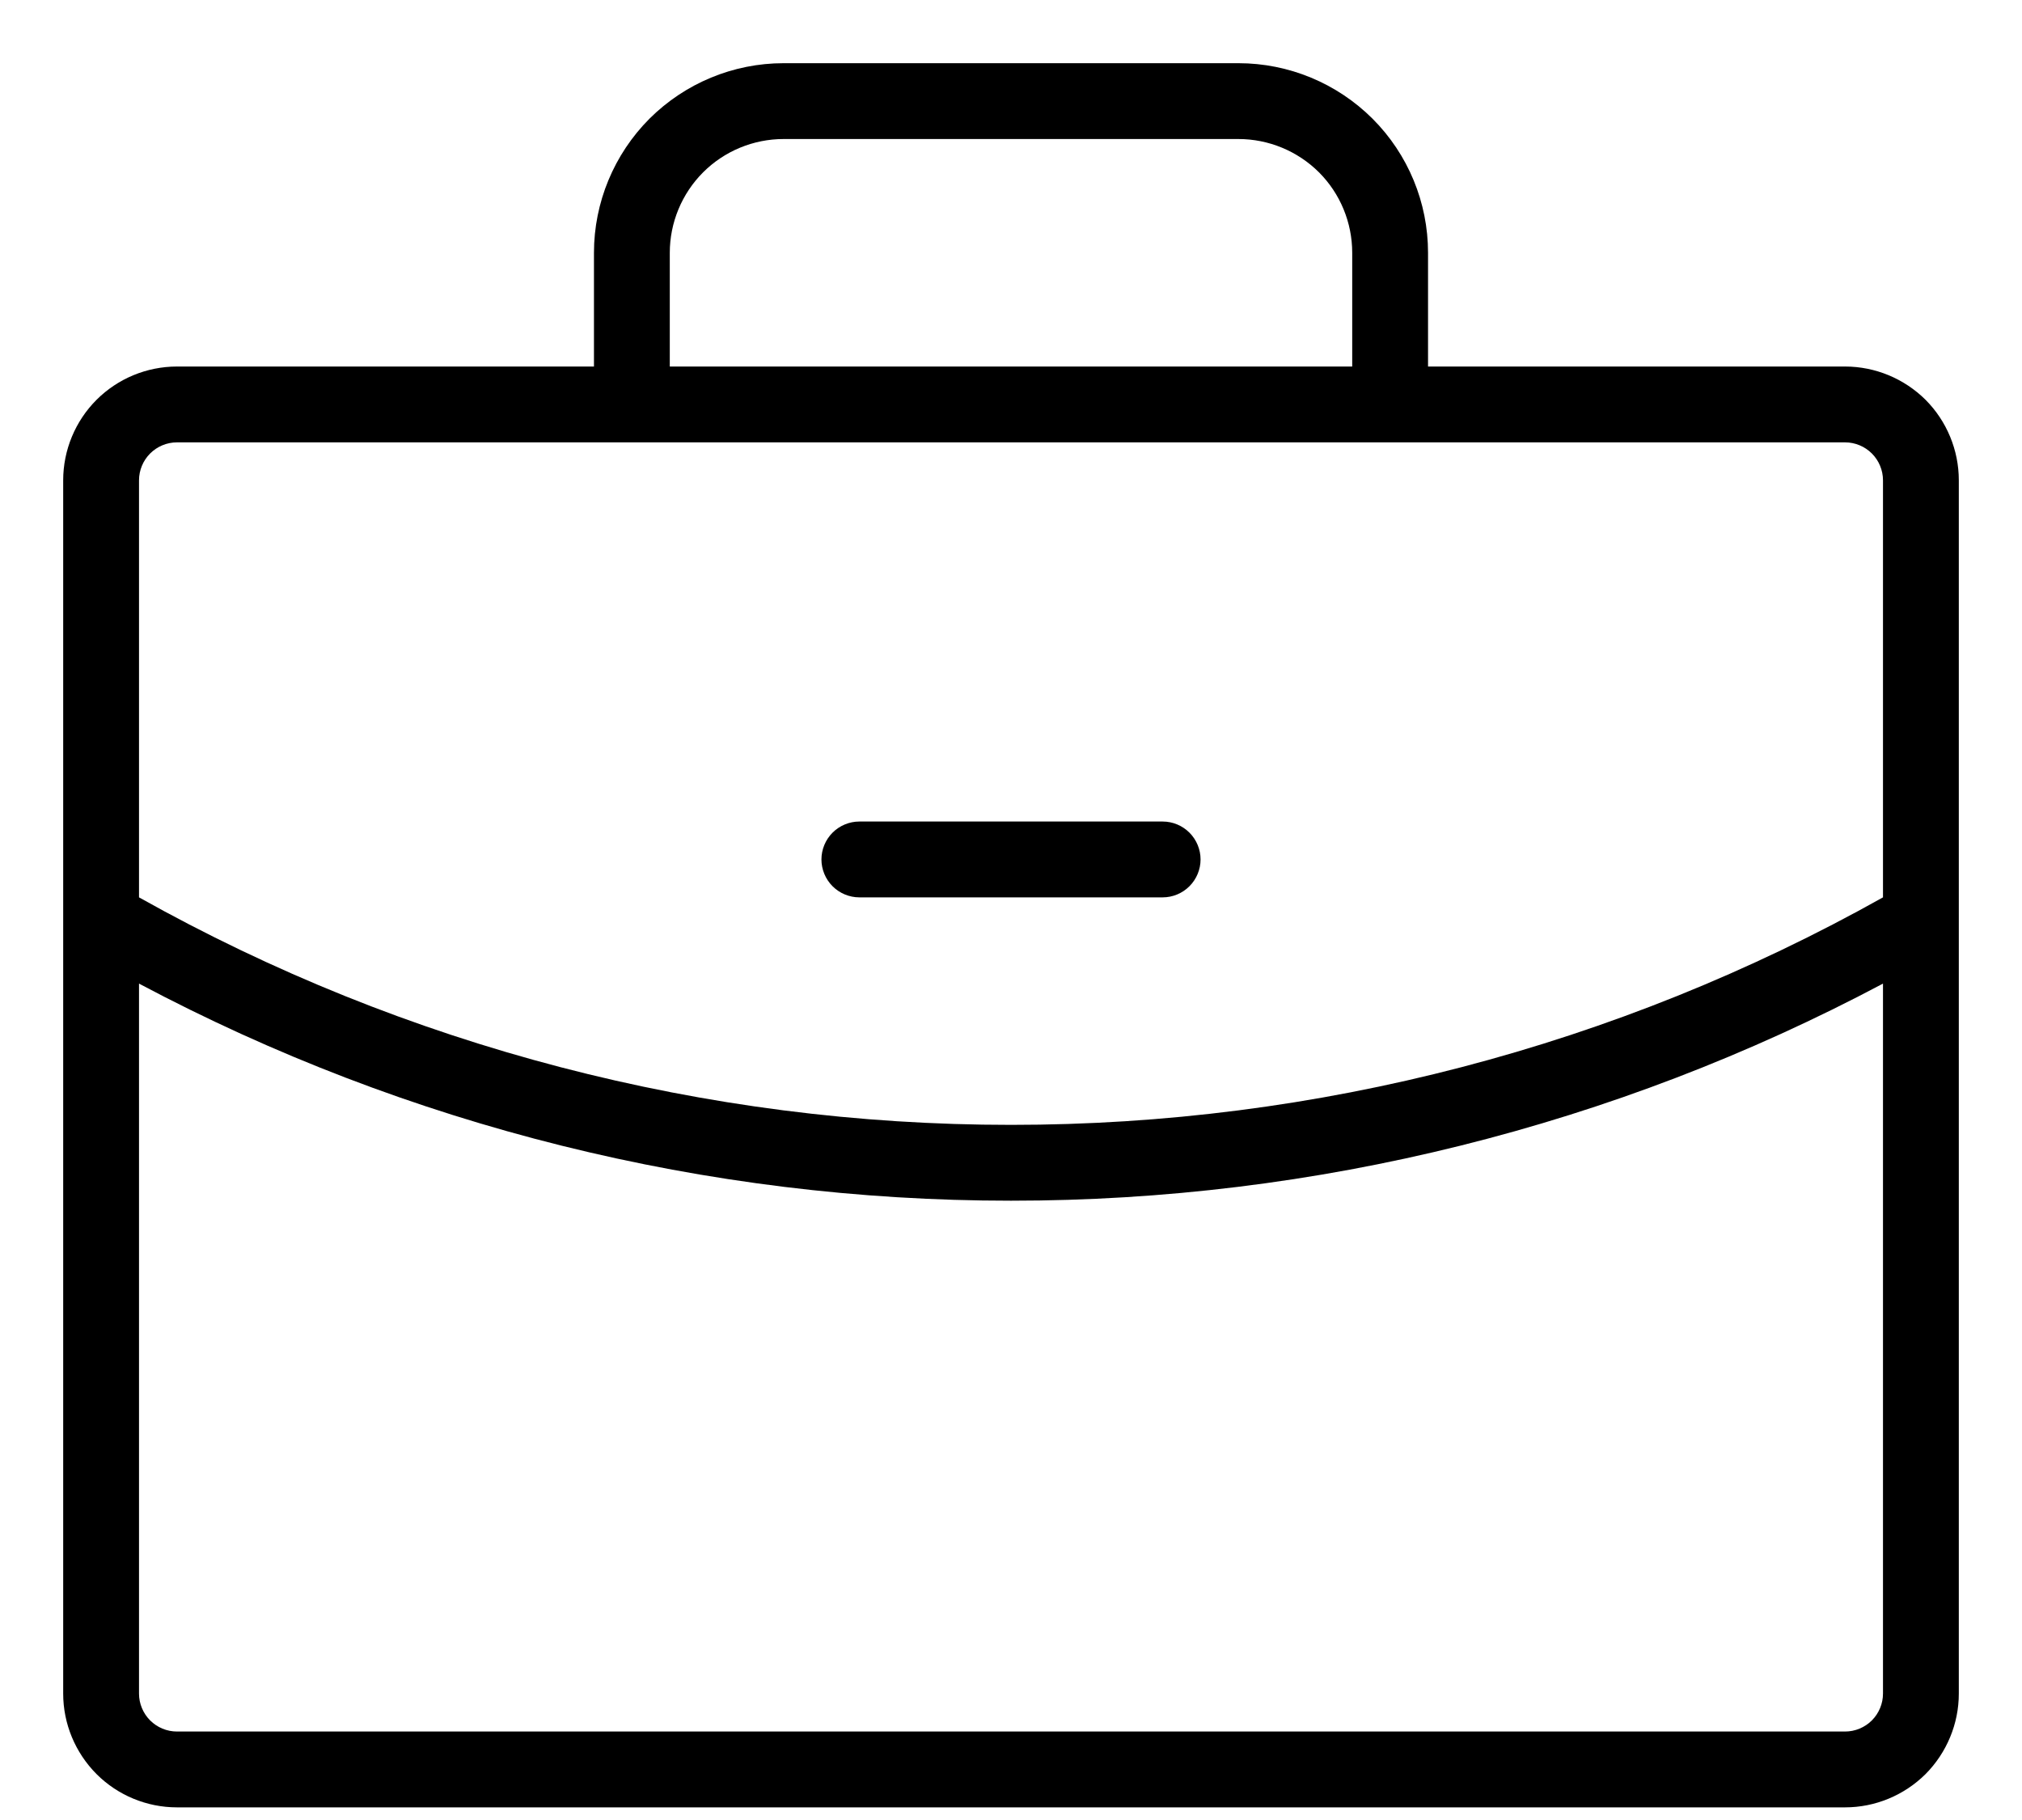 <svg width="20" height="18" viewBox="0 0 20 18" fill="none" xmlns="http://www.w3.org/2000/svg">
<path d="M8.125 8.5C8.125 8.401 8.165 8.305 8.235 8.235C8.305 8.165 8.401 8.125 8.5 8.125H11.5C11.6 8.125 11.695 8.165 11.765 8.235C11.835 8.305 11.875 8.401 11.875 8.5C11.875 8.599 11.835 8.695 11.765 8.765C11.695 8.835 11.6 8.875 11.5 8.875H8.5C8.401 8.875 8.305 8.835 8.235 8.765C8.165 8.695 8.125 8.599 8.125 8.5ZM19.375 4.75V16.75C19.375 17.048 19.256 17.334 19.046 17.546C18.834 17.756 18.548 17.875 18.25 17.875H1.75C1.452 17.875 1.165 17.756 0.955 17.546C0.744 17.334 0.625 17.048 0.625 16.75V4.75C0.625 4.452 0.744 4.165 0.955 3.954C1.165 3.744 1.452 3.625 1.75 3.625H5.875V2.5C5.875 2.003 6.073 1.526 6.424 1.174C6.776 0.823 7.253 0.625 7.75 0.625H12.25C12.747 0.625 13.224 0.823 13.576 1.174C13.928 1.526 14.125 2.003 14.125 2.5V3.625H18.25C18.548 3.625 18.834 3.744 19.046 3.954C19.256 4.165 19.375 4.452 19.375 4.75ZM6.625 3.625H13.375V2.5C13.375 2.202 13.257 1.915 13.046 1.704C12.835 1.494 12.548 1.375 12.25 1.375H7.75C7.452 1.375 7.165 1.494 6.955 1.704C6.744 1.915 6.625 2.202 6.625 2.5V3.625ZM1.375 4.75V8.875C4.01 10.352 6.98 11.126 10 11.125C13.02 11.126 15.99 10.352 18.625 8.875V4.75C18.625 4.651 18.585 4.555 18.515 4.485C18.445 4.415 18.349 4.375 18.25 4.375H1.75C1.651 4.375 1.555 4.415 1.485 4.485C1.415 4.555 1.375 4.651 1.375 4.75ZM18.625 16.75V9.728C15.969 11.139 13.007 11.876 10 11.875C6.993 11.876 4.031 11.139 1.375 9.728V16.75C1.375 16.849 1.415 16.945 1.485 17.015C1.555 17.085 1.651 17.125 1.75 17.125H18.25C18.349 17.125 18.445 17.085 18.515 17.015C18.585 16.945 18.625 16.849 18.625 16.75Z" fill="black"/>
</svg>
